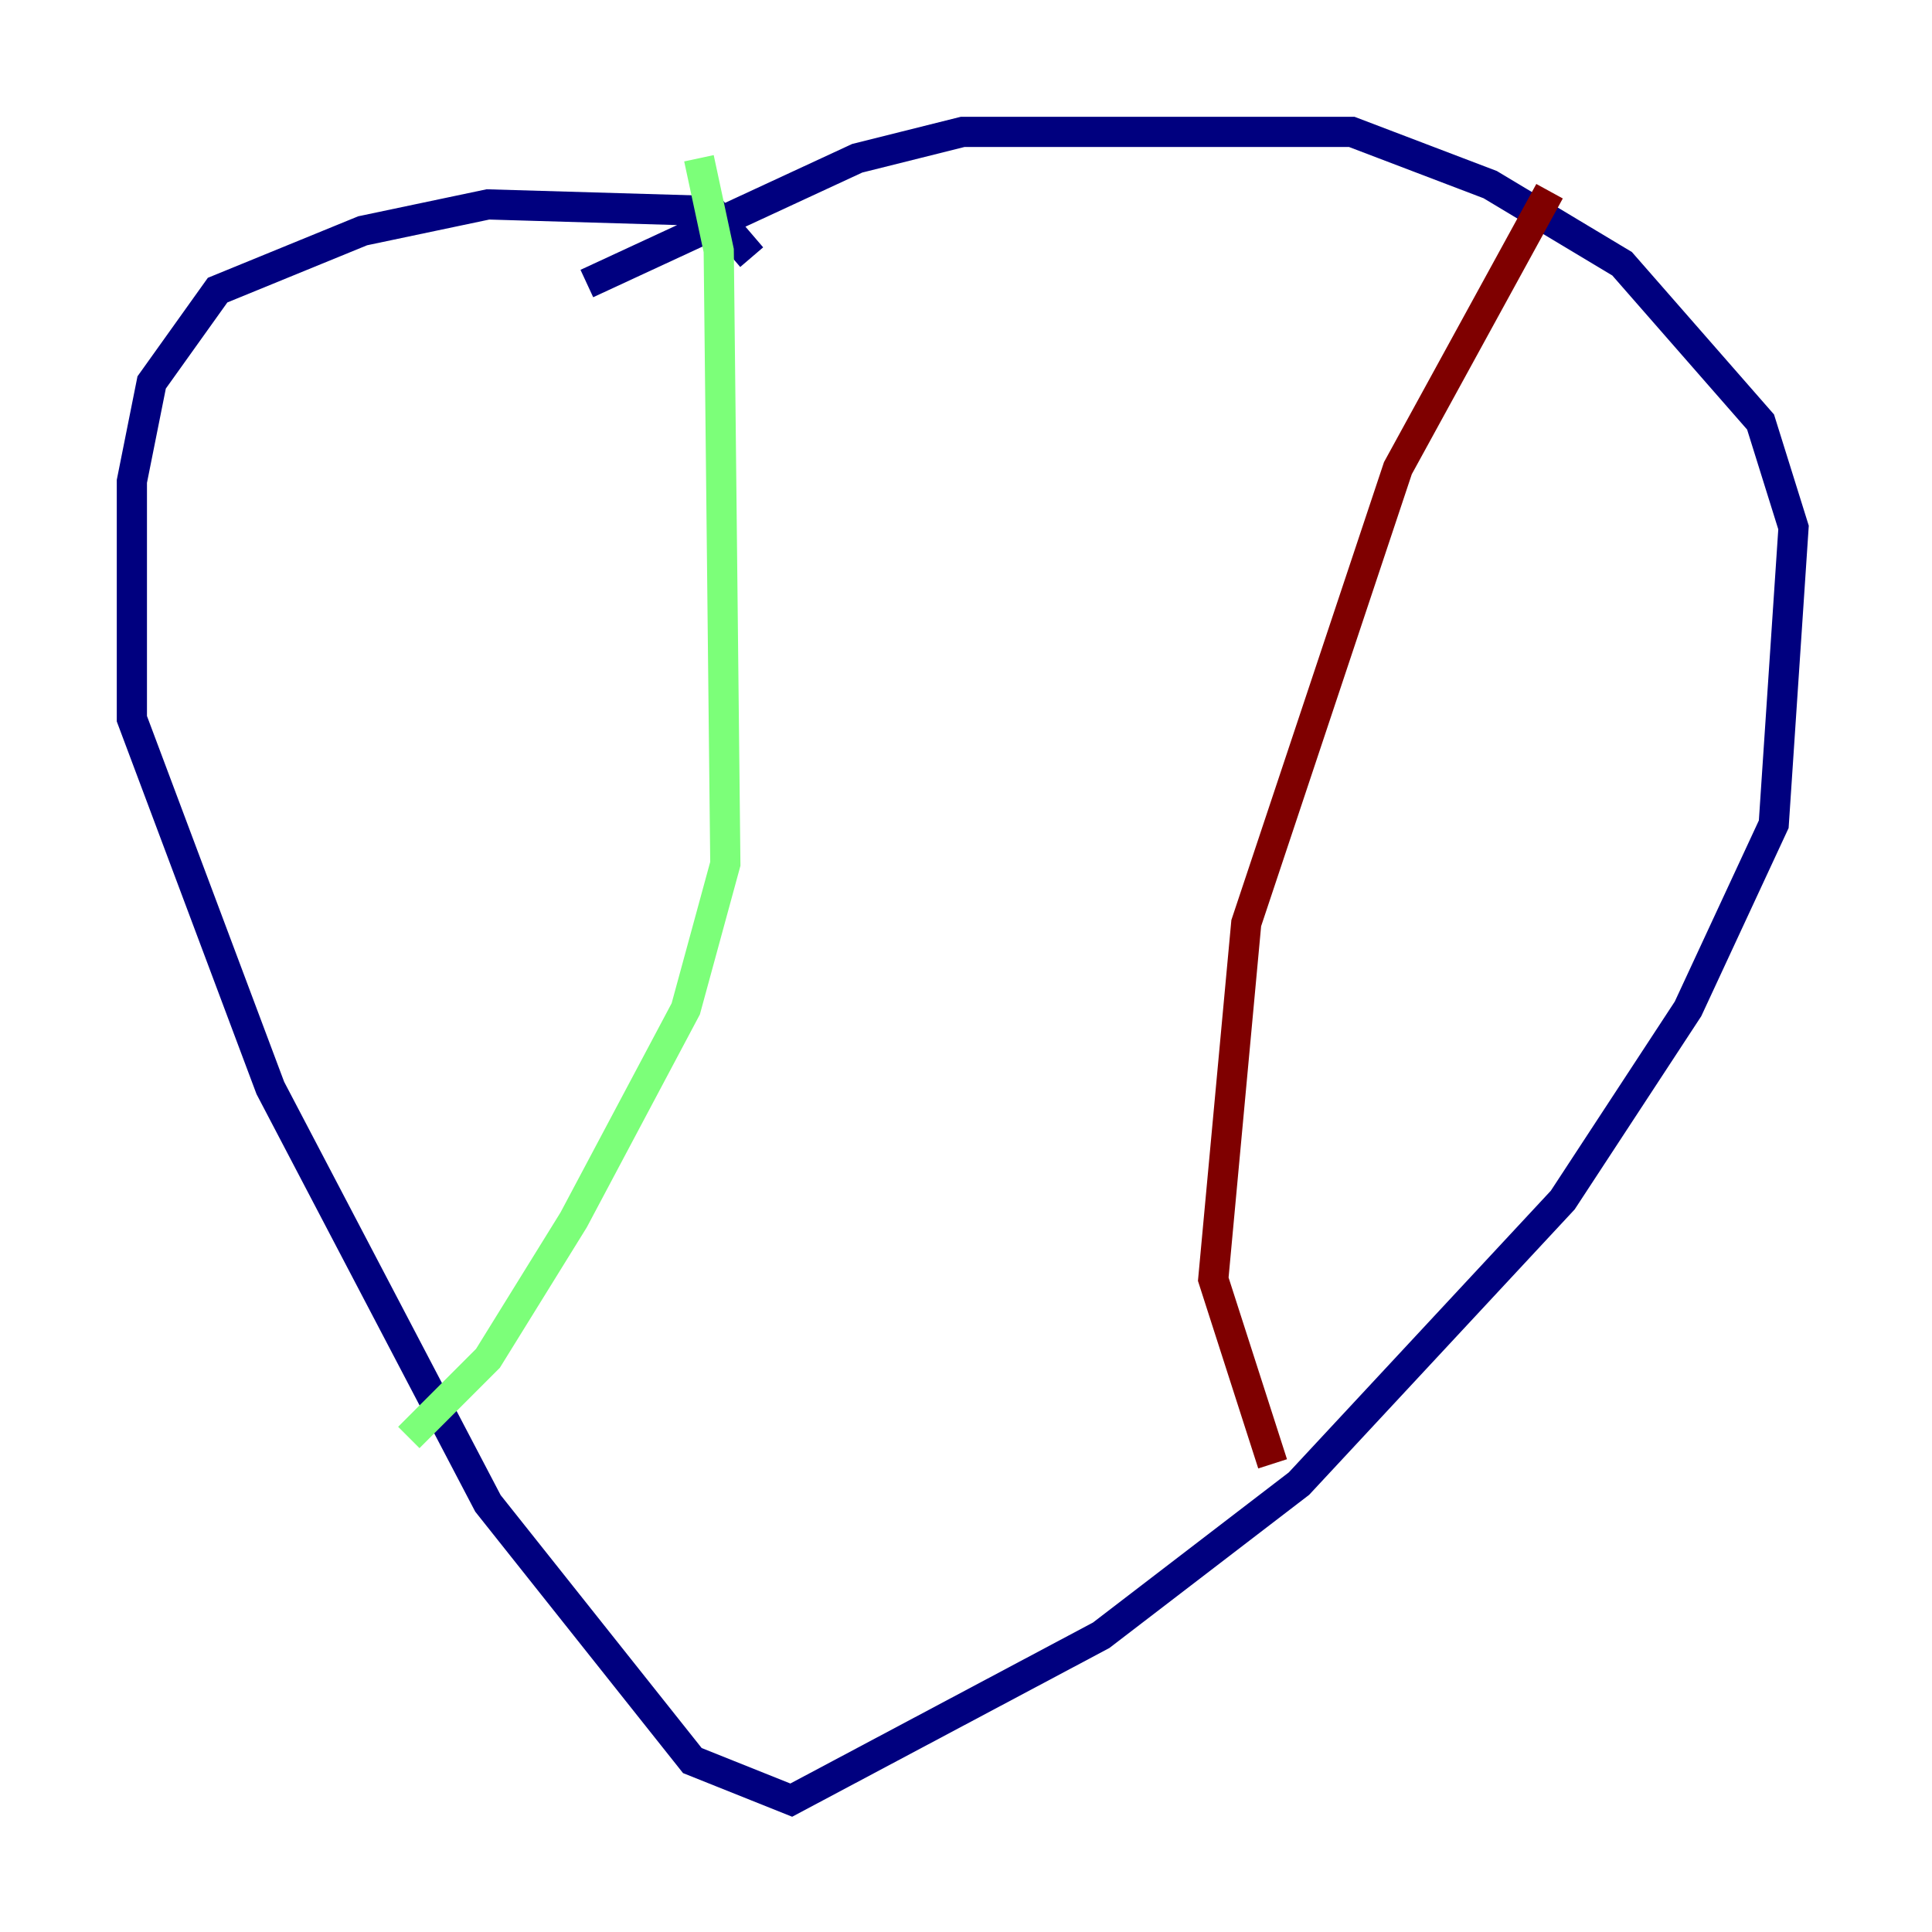 <?xml version="1.0" encoding="utf-8" ?>
<svg baseProfile="tiny" height="128" version="1.2" viewBox="0,0,128,128" width="128" xmlns="http://www.w3.org/2000/svg" xmlns:ev="http://www.w3.org/2001/xml-events" xmlns:xlink="http://www.w3.org/1999/xlink"><defs /><polyline fill="none" points="49.802,17.038 47.181,13.979 32.328,13.543 24.027,15.29 14.416,19.222 10.048,25.338 8.737,31.891 8.737,47.618 17.911,72.082 32.328,99.604 45.87,116.642 52.423,119.263 72.956,108.341 86.061,98.293 103.536,79.508 111.836,66.84 117.515,54.608 118.826,34.949 116.642,27.959 107.468,17.474 98.73,12.232 89.556,8.737 63.782,8.737 56.792,10.485 38.88,18.785" stroke="#00007f" stroke-width="2" /><polyline fill="none" points="46.307,10.485 47.618,16.601 48.055,57.229 45.433,66.84 38.007,80.819 32.328,89.993 27.085,95.236" stroke="#7cff79" stroke-width="2" /><polyline fill="none" points="102.662,12.669 92.614,31.017 82.567,61.16 80.382,84.751 84.314,96.983" stroke="#7f0000" stroke-width="2" /></svg>